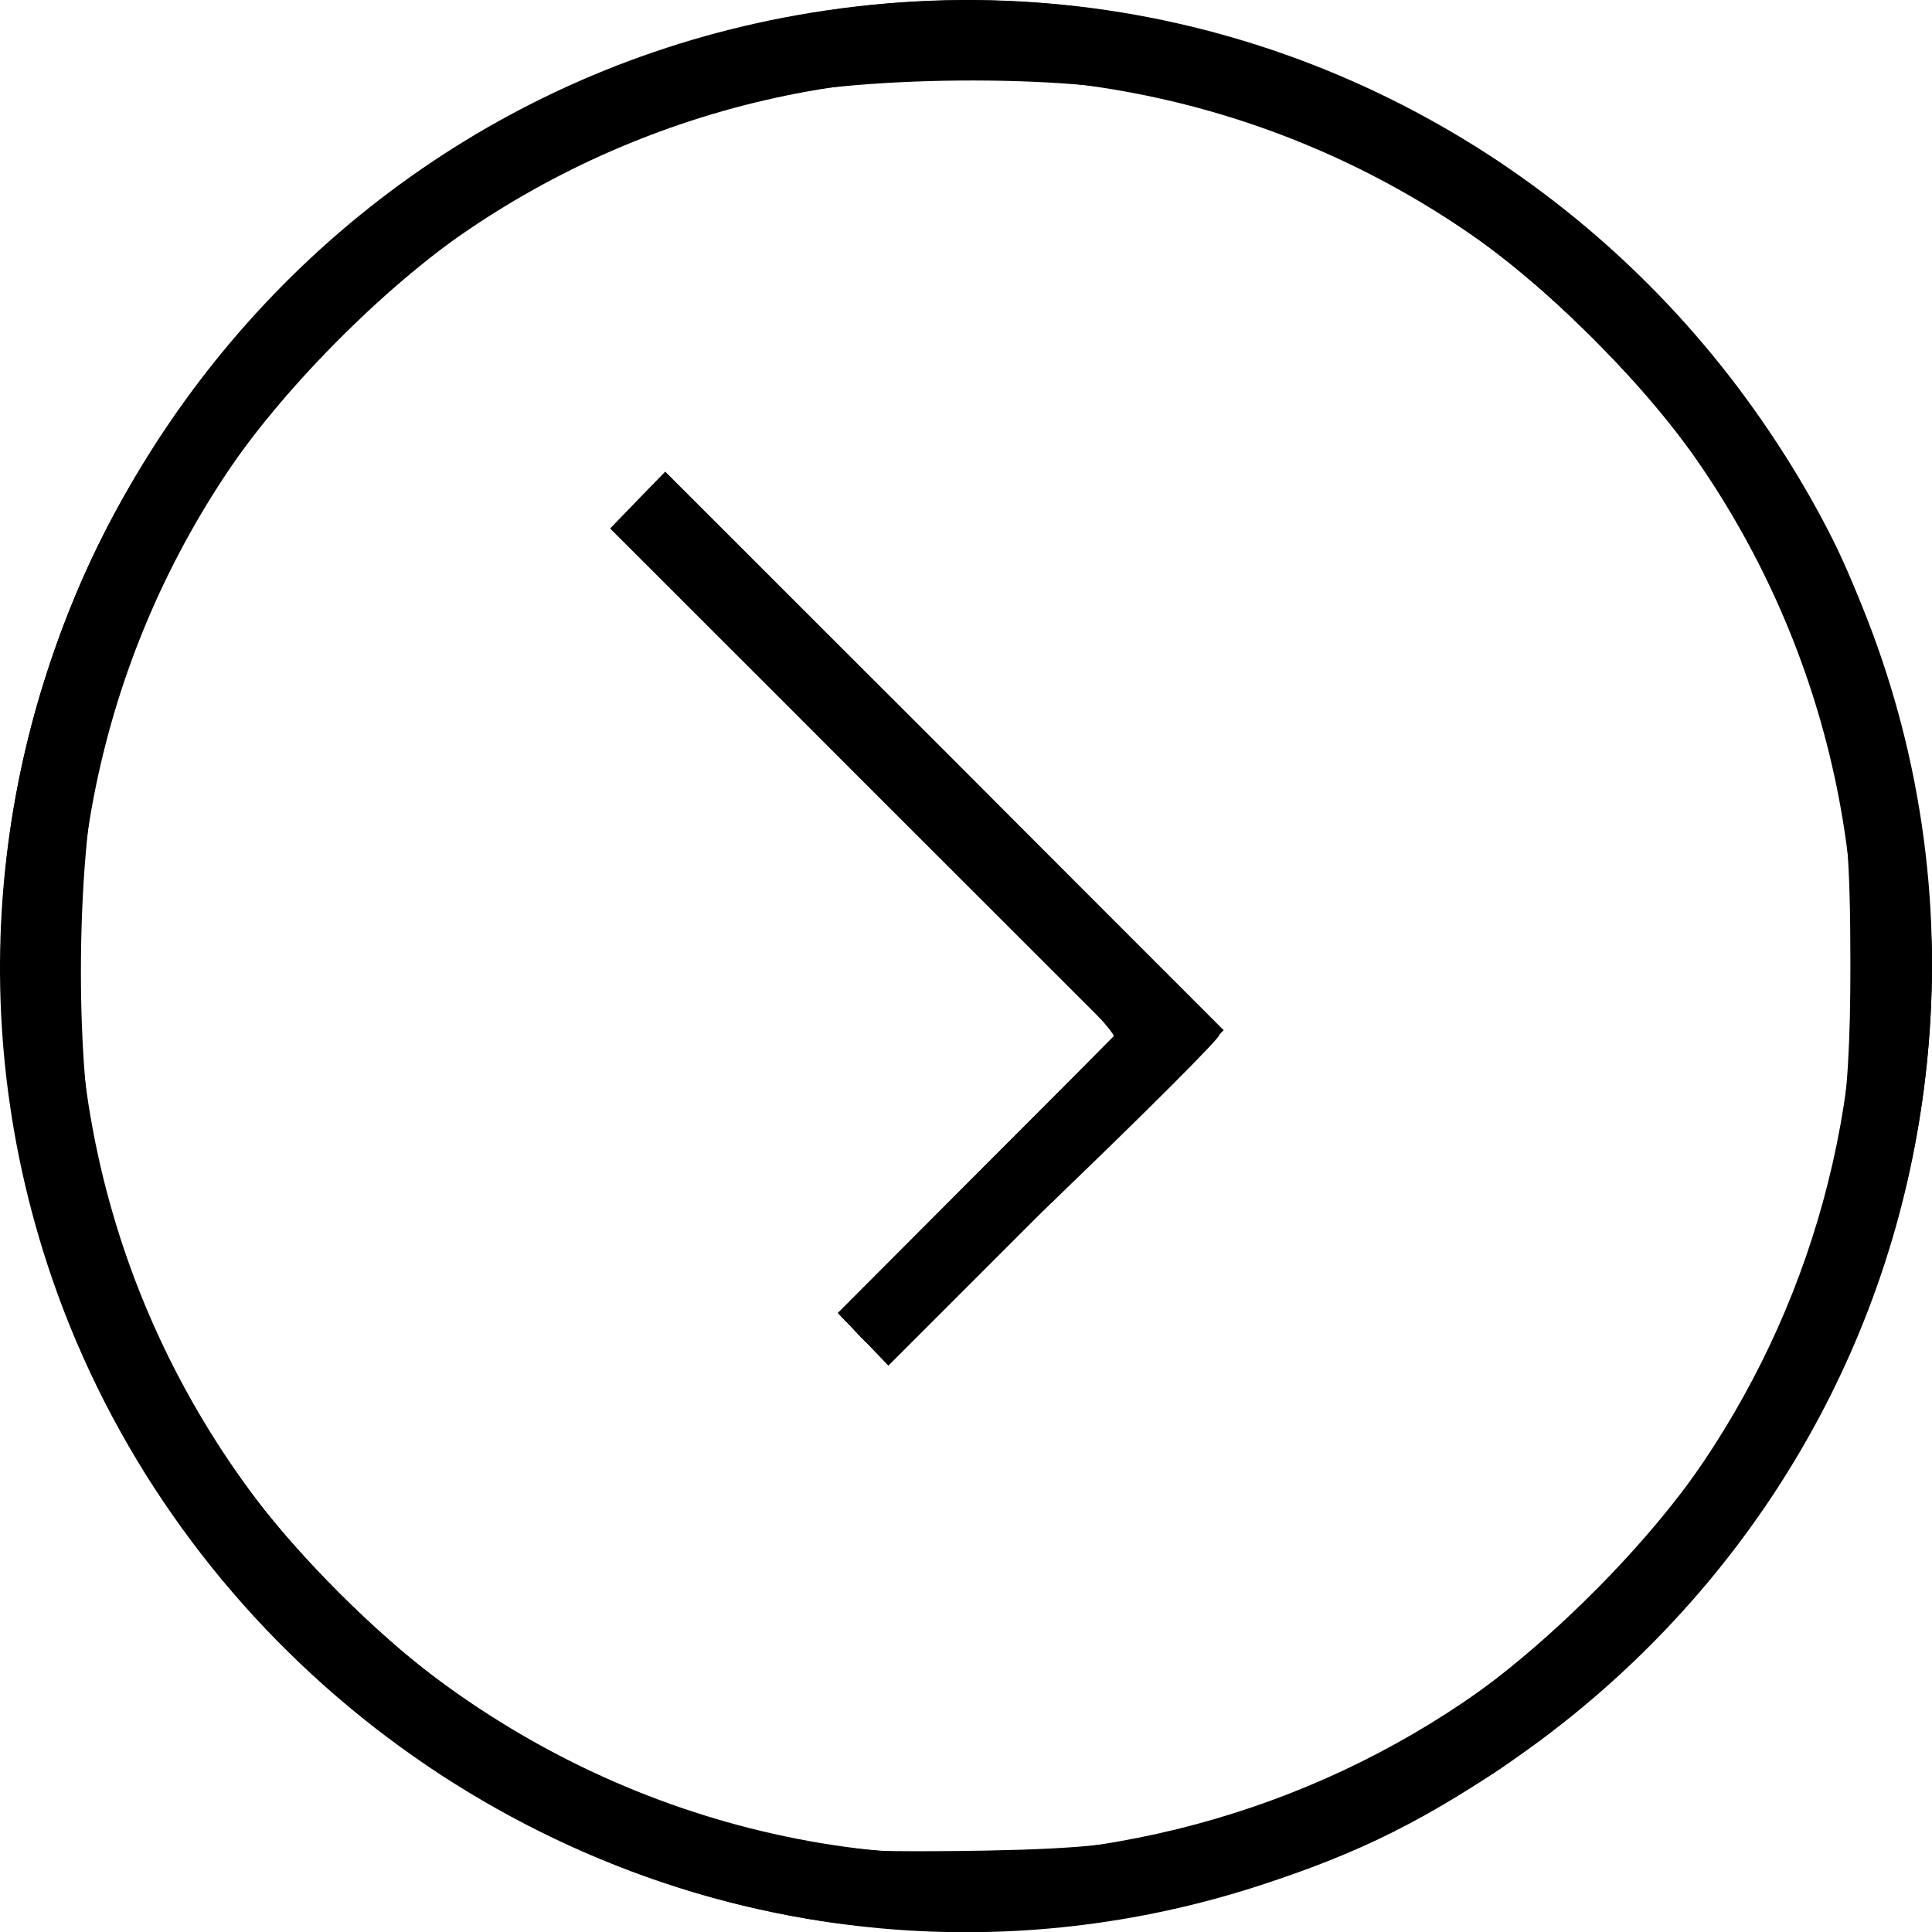<?xml version="1.0" encoding="UTF-8" standalone="no"?>
<!-- Created with Inkscape (http://www.inkscape.org/) -->

<svg
   xmlns:dc="http://purl.org/dc/elements/1.1/"
   xmlns:cc="http://creativecommons.org/ns#"
   xmlns:rdf="http://www.w3.org/1999/02/22-rdf-syntax-ns#"
   xmlns:svg="http://www.w3.org/2000/svg"
   xmlns="http://www.w3.org/2000/svg"
   xmlns:sodipodi="http://sodipodi.sourceforge.net/DTD/sodipodi-0.dtd"
   xmlns:inkscape="http://www.inkscape.org/namespaces/inkscape"
   id="svg2"
   version="1.1"
   inkscape:version="0.91 r13725"
   width="2813.284"
   height="2813.591"
   viewBox="0 0 2813.284 2813.591"
   sodipodi:docname="CUSTOM CLOCK ICON.v1.svg">
  <defs
     id="defs6" />
  <sodipodi:namedview
     pagecolor="#ffffff"
     bordercolor="#666666"
     borderopacity="1"
     objecttolerance="10"
     gridtolerance="10"
     guidetolerance="10"
     inkscape:pageopacity="0"
     inkscape:pageshadow="2"
     inkscape:window-width="1920"
     inkscape:window-height="1017"
     id="namedview4"
     showgrid="false"
     fit-margin-top="0"
     fit-margin-left="0"
     fit-margin-right="0"
     fit-margin-bottom="0"
     inkscape:zoom="0.14833529"
     inkscape:cx="1630.5531"
     inkscape:cy="1333.5559"
     inkscape:window-x="-8"
     inkscape:window-y="-8"
     inkscape:window-maximized="1"
     inkscape:current-layer="svg2" />
  <g
     id="g4164"
     transform="matrix(10,0,0,10,0.701,0.083)">
    <path
       style="fill-opacity:1"
       d="M 117.5,279.403 C 66.094,270.682 22.964,233.542 6.824,184.098 -19.77,102.629 33.375,15.581 118.097,1.839 212.525,-13.476 294.726,68.725 279.411,163.153 267.009,239.615 193.609,292.315 117.5,279.403 Z m 45.149,-11.238 C 224.812,257.279 270,203.592 270,140.625 270,69.173 212.077,11.25 140.625,11.25 69.173,11.25 11.25,69.173 11.25,140.625 c 0,80.081 72.699,141.323 151.399,127.54 z m -37.055,-73.198 -3.624,-3.783 20.262,-20.29 20.262,-20.29 -36.847,-36.831 -36.847,-36.831 3.999,-4.126 3.999,-4.126 40.35,40.336 c 22.193,22.185 40.35,40.907 40.35,41.605 0,1.287 -45.722,44.098 -46.995,44.098 -0.38,0 -2.918,2.32 -4.912,0.239 z"
       id="path4178"
       inkscape:connector-curvature="0"
       sodipodi:nodetypes="ssssssssssscccccccssss" />
    <path
       style="fill-opacity:1"
       d="M 120.625,279.864 C 59.243,271.019 9.935,221.247 1.341,159.457 -9.246,83.341 45.095,12.008 121.793,1.341 197.909,-9.246 269.242,45.095 279.909,121.793 290.493,197.885 236.131,269.245 159.457,279.909 148.373,281.451 131.5,281.431 120.625,279.864 Z M 172.301,266.378 c 40.995,-10.77 73.89,-39.868 89.171,-78.878 6.367,-16.254 7.903,-25.364 7.903,-46.875 0,-15.461 -0.536,-22.127 -2.36,-29.375 C 260.655,85.988 250.261,67.632 231.939,49.311 213.618,30.989 195.262,20.595 170,14.235 155.73,10.643 123.215,10.94 108.949,14.794 62.07,27.459 27.459,62.07 14.794,108.949 10.94,123.215 10.643,155.73 14.235,170 c 6.36,25.262 16.754,43.618 35.076,61.939 20.881,20.881 42.055,31.673 73.189,37.302 1.719,0.311 11.281,0.41 21.25,0.22 13.791,-0.262 20.618,-1 28.551,-3.084 z m -46.707,-71.411 -3.624,-3.783 20.262,-20.29 20.262,-20.29 -36.847,-36.831 -36.847,-36.831 3.999,-4.126 3.999,-4.126 40.35,40.336 c 22.193,22.185 40.35,40.907 40.35,41.605 0,1.287 -45.054,44.644 -46.327,44.644 -0.38,0 -3.462,1.904 -5.58,-0.307 z"
       id="path4176"
       inkscape:connector-curvature="0"
       sodipodi:nodetypes="sssssssssssssssssssscccccccssss" />
    <path
       style="fill-opacity:1"
       d="M 118.482,279.312 C 88.25,274.604 61.401,260.342 39.244,237.22 18.45,215.521 6.274,190.899 1.862,161.629 c -2.335,-15.489 -2.335,-26.52 0,-42.009 C 6.274,90.351 18.45,65.729 39.244,44.03 61.804,20.487 88.311,6.581 119.621,1.862 c 22.421,-3.379 44.283,-1.488 65.759,5.689 34.206,11.431 64.987,38.251 81.377,70.903 8.344,16.624 14.479,42.966 14.479,62.171 0,21.036 -6.581,47.334 -16.422,65.625 -13.437,24.974 -36.97,47.934 -62.017,60.506 -24.264,12.179 -56.194,16.934 -84.315,12.555 z m 48.552,-11.699 c 25.595,-5.282 45.829,-16.503 65.466,-36.305 25.529,-25.743 37.467,-54.636 37.467,-90.683 0,-36.162 -12.225,-65.524 -38.021,-91.321 -25.797,-25.797 -55.158,-38.021 -91.321,-38.021 -36.046,0 -64.94,11.938 -90.683,37.467 -26.412,26.192 -38.659,55.299 -38.659,91.875 0,36.162 12.225,65.524 38.021,91.321 18.949,18.949 39.64,30.403 64.327,35.612 14.807,3.124 38.415,3.148 53.402,0.055 z M 125.63,195.005 l -3.661,-3.821 20.263,-20.291 20.263,-20.291 -36.247,-36.231 C 106.311,94.445 90,77.532 90,76.788 90,75.165 95.298,70 96.963,70 c 0.647,0 19.171,18.001 41.164,40.002 l 39.987,40.002 -24.411,24.411 -24.411,24.411 -3.661,-3.821 z"
       id="path4174"
       inkscape:connector-curvature="0" />
    <path
       style="fill-opacity:1"
       d="M 121.875,279.822 C 102.862,277.407 80.469,269.056 63.75,258.144 51.713,250.288 30.962,229.537 23.106,217.5 5.749,190.906 -2.323,157.657 1.043,126.625 4.733,92.608 17.441,66.159 41.8,41.8 66.285,17.315 92.884,4.594 127.062,1.022 158.147,-2.227 190.963,5.787 217.5,23.106 c 12.037,7.856 32.788,28.607 40.644,40.644 12.204,18.699 19.654,40.059 22.084,63.312 3.248,31.085 -4.765,63.9 -22.084,90.438 -7.856,12.037 -28.607,32.788 -40.644,40.644 -27.909,18.215 -62.018,25.947 -95.625,21.678 z m 53.48,-14.145 c 23.79,-6.914 41.992,-18.006 59.135,-36.033 23.9,-25.134 35.599,-54.389 35.599,-89.019 0,-24.69 -5.835,-46.054 -18.349,-67.177 C 243.358,59.299 221.951,37.892 207.802,29.51 186.568,16.93 165.67,11.25 140.625,11.25 115.58,11.25 94.682,16.93 73.448,29.51 59.299,37.892 37.892,59.299 29.51,73.448 16.996,94.571 11.161,115.935 11.161,140.625 c 0,34.63 11.699,63.885 35.599,89.019 28.23,29.688 63.857,43.2 105.74,40.103 6.531,-0.483 16.816,-2.314 22.855,-4.069 z m -49.725,-70.672 -3.661,-3.821 20.337,-20.365 20.337,-20.365 -36.322,-36.115 C 106.345,94.475 90,77.596 90,76.83 90,75.417 95.171,70 96.52,70 c 0.404,0 18.838,18.09 40.966,40.199 l 40.233,40.199 -24.214,24.214 -24.214,24.214 -3.661,-3.821 z"
       id="path4172"
       inkscape:connector-curvature="0" />
    <path
       style="fill-opacity:1"
       d="M 123.75,279.978 C 62.456,271.464 16.186,228.593 3.032,168.125 -1.469,147.432 0.471,117.343 7.707,95.625 20.998,55.733 55.733,20.998 95.625,7.707 c 28.335,-9.44 61.665,-9.44 90,0 39.892,13.291 74.627,48.027 87.918,87.918 9.44,28.335 9.44,61.665 0,90 -13.291,39.892 -48.027,74.627 -87.918,87.918 -18.167,6.053 -44.733,8.815 -61.875,6.434 z m 29.582,-10.064 c 30.751,-3.429 57.502,-16.179 78.952,-37.629 50.981,-50.981 50.981,-132.338 0,-183.319 -50.981,-50.981 -132.338,-50.981 -183.319,0 -50.981,50.981 -50.981,132.338 0,183.319 23.57,23.57 54.081,36.795 89.521,38.803 1.574,0.089 8.254,-0.439 14.845,-1.174 z m -27.705,-74.911 -3.656,-3.816 19.598,-19.656 c 10.779,-10.811 20.013,-20.099 20.521,-20.642 0.507,-0.542 -15.492,-17.417 -35.554,-37.5 C 106.216,93.048 90.462,76.321 90.968,75.625 c 0.499,-0.688 2.055,-2.215 3.458,-3.394 2.491,-2.094 3.495,-1.199 42.815,38.135 l 40.264,40.279 -24.111,24.087 -21.899,20.822 -5.868,-0.55 z"
       id="path4170"
       inkscape:connector-curvature="0"
       sodipodi:nodetypes="ssssssssssssssssccssssssccccc" />
    <path
       style="fill-opacity:1"
       d="M 123.75,279.853 C 103.884,277.58 78.549,267.998 61.128,256.167 50.998,249.288 36.395,235.321 28.635,225.09 20.479,214.336 9.555,192.153 5.695,178.504 -7.646,131.342 5.151,79.917 39.127,44.149 51.15,31.492 61.845,23.659 78.125,15.587 c 40.912,-20.285 84.088,-20.285 125,0 16.28,8.072 26.975,15.905 38.998,28.562 33.977,35.768 46.773,87.193 33.433,134.356 -3.861,13.649 -14.784,35.831 -22.94,46.585 -7.76,10.232 -22.363,24.198 -32.493,31.078 -18.252,12.394 -42.367,21.302 -64.29,23.746 -13.431,1.498 -18.547,1.488 -32.082,-0.061 z m 30.625,-9.899 c 15.624,-1.772 27.883,-5.356 42.5,-12.427 56.634,-27.395 85.715,-90.92 69.255,-151.277 -1.406,-5.156 -5.278,-15 -8.603,-21.875 C 230.131,27.741 166.607,-1.34 106.25,15.12 c -5.156,1.406 -15,5.278 -21.875,8.603 C 27.757,51.111 -1.365,114.718 15.114,175 c 5.412,19.797 18.694,42.438 33.696,57.44 20.132,20.132 48.898,34.232 76.329,37.414 13.131,1.523 16.579,1.535 29.236,0.099 z m -28.457,-74.648 -3.365,-3.513 19.974,-19.944 c 10.986,-10.969 19.974,-20.51 19.974,-21.201 0,-0.691 -16.329,-17.593 -36.286,-37.559 l -36.286,-36.302 3.511,-3.364 3.511,-3.364 40.278,40.292 40.278,40.292 -24.111,24.087 -21.372,19.242 z"
       id="path4168"
       inkscape:connector-curvature="0"
       sodipodi:nodetypes="cssssssssssscccssssssssccccssscccccccc" />
    <path
       style="fill-opacity:1"
       d="M 130.625,280.514 C 105.531,277.112 93.881,273.844 77.5,265.613 8.354,230.871 -19.116,146.509 15.999,76.738 50.374,8.439 135.18,-18.933 204.375,15.937 272.848,50.444 300.224,135.099 265.313,204.375 c -18.986,37.675 -56.326,65.828 -97.675,73.643 -10.223,1.932 -30.892,3.326 -37.013,2.497 z m 23.75,-10.555 c 16.195,-1.828 28.104,-5.372 43.75,-13.022 26.027,-12.725 46.098,-32.797 58.808,-58.813 11.486,-23.51 15.704,-46.04 13.118,-70.06 C 268.183,110.716 264.874,99.379 256.933,83.125 244.221,57.104 224.146,37.029 198.125,24.317 174.615,12.831 152.085,8.613 128.065,11.199 110.716,13.067 99.379,16.376 83.125,24.317 57.104,37.029 37.029,57.104 24.317,83.125 12.831,106.635 8.613,129.165 11.199,153.185 c 1.868,17.349 5.177,28.685 13.118,44.94 12.71,26.015 32.781,46.088 58.808,58.813 24.419,11.938 45.963,15.876 71.25,13.022 z m -28.457,-74.654 -3.365,-3.513 19.974,-19.944 c 10.986,-10.969 19.974,-20.51 19.974,-21.201 0,-0.691 -16.329,-17.593 -36.286,-37.559 l -36.286,-36.302 3.511,-3.364 3.511,-3.364 40.278,40.292 40.278,40.292 -24.111,24.087 -21.688,19.979 z"
       id="path4166"
       inkscape:connector-curvature="0"
       sodipodi:nodetypes="ssssssssssssssssssssccssscccccccc" />
  </g>
</svg>
